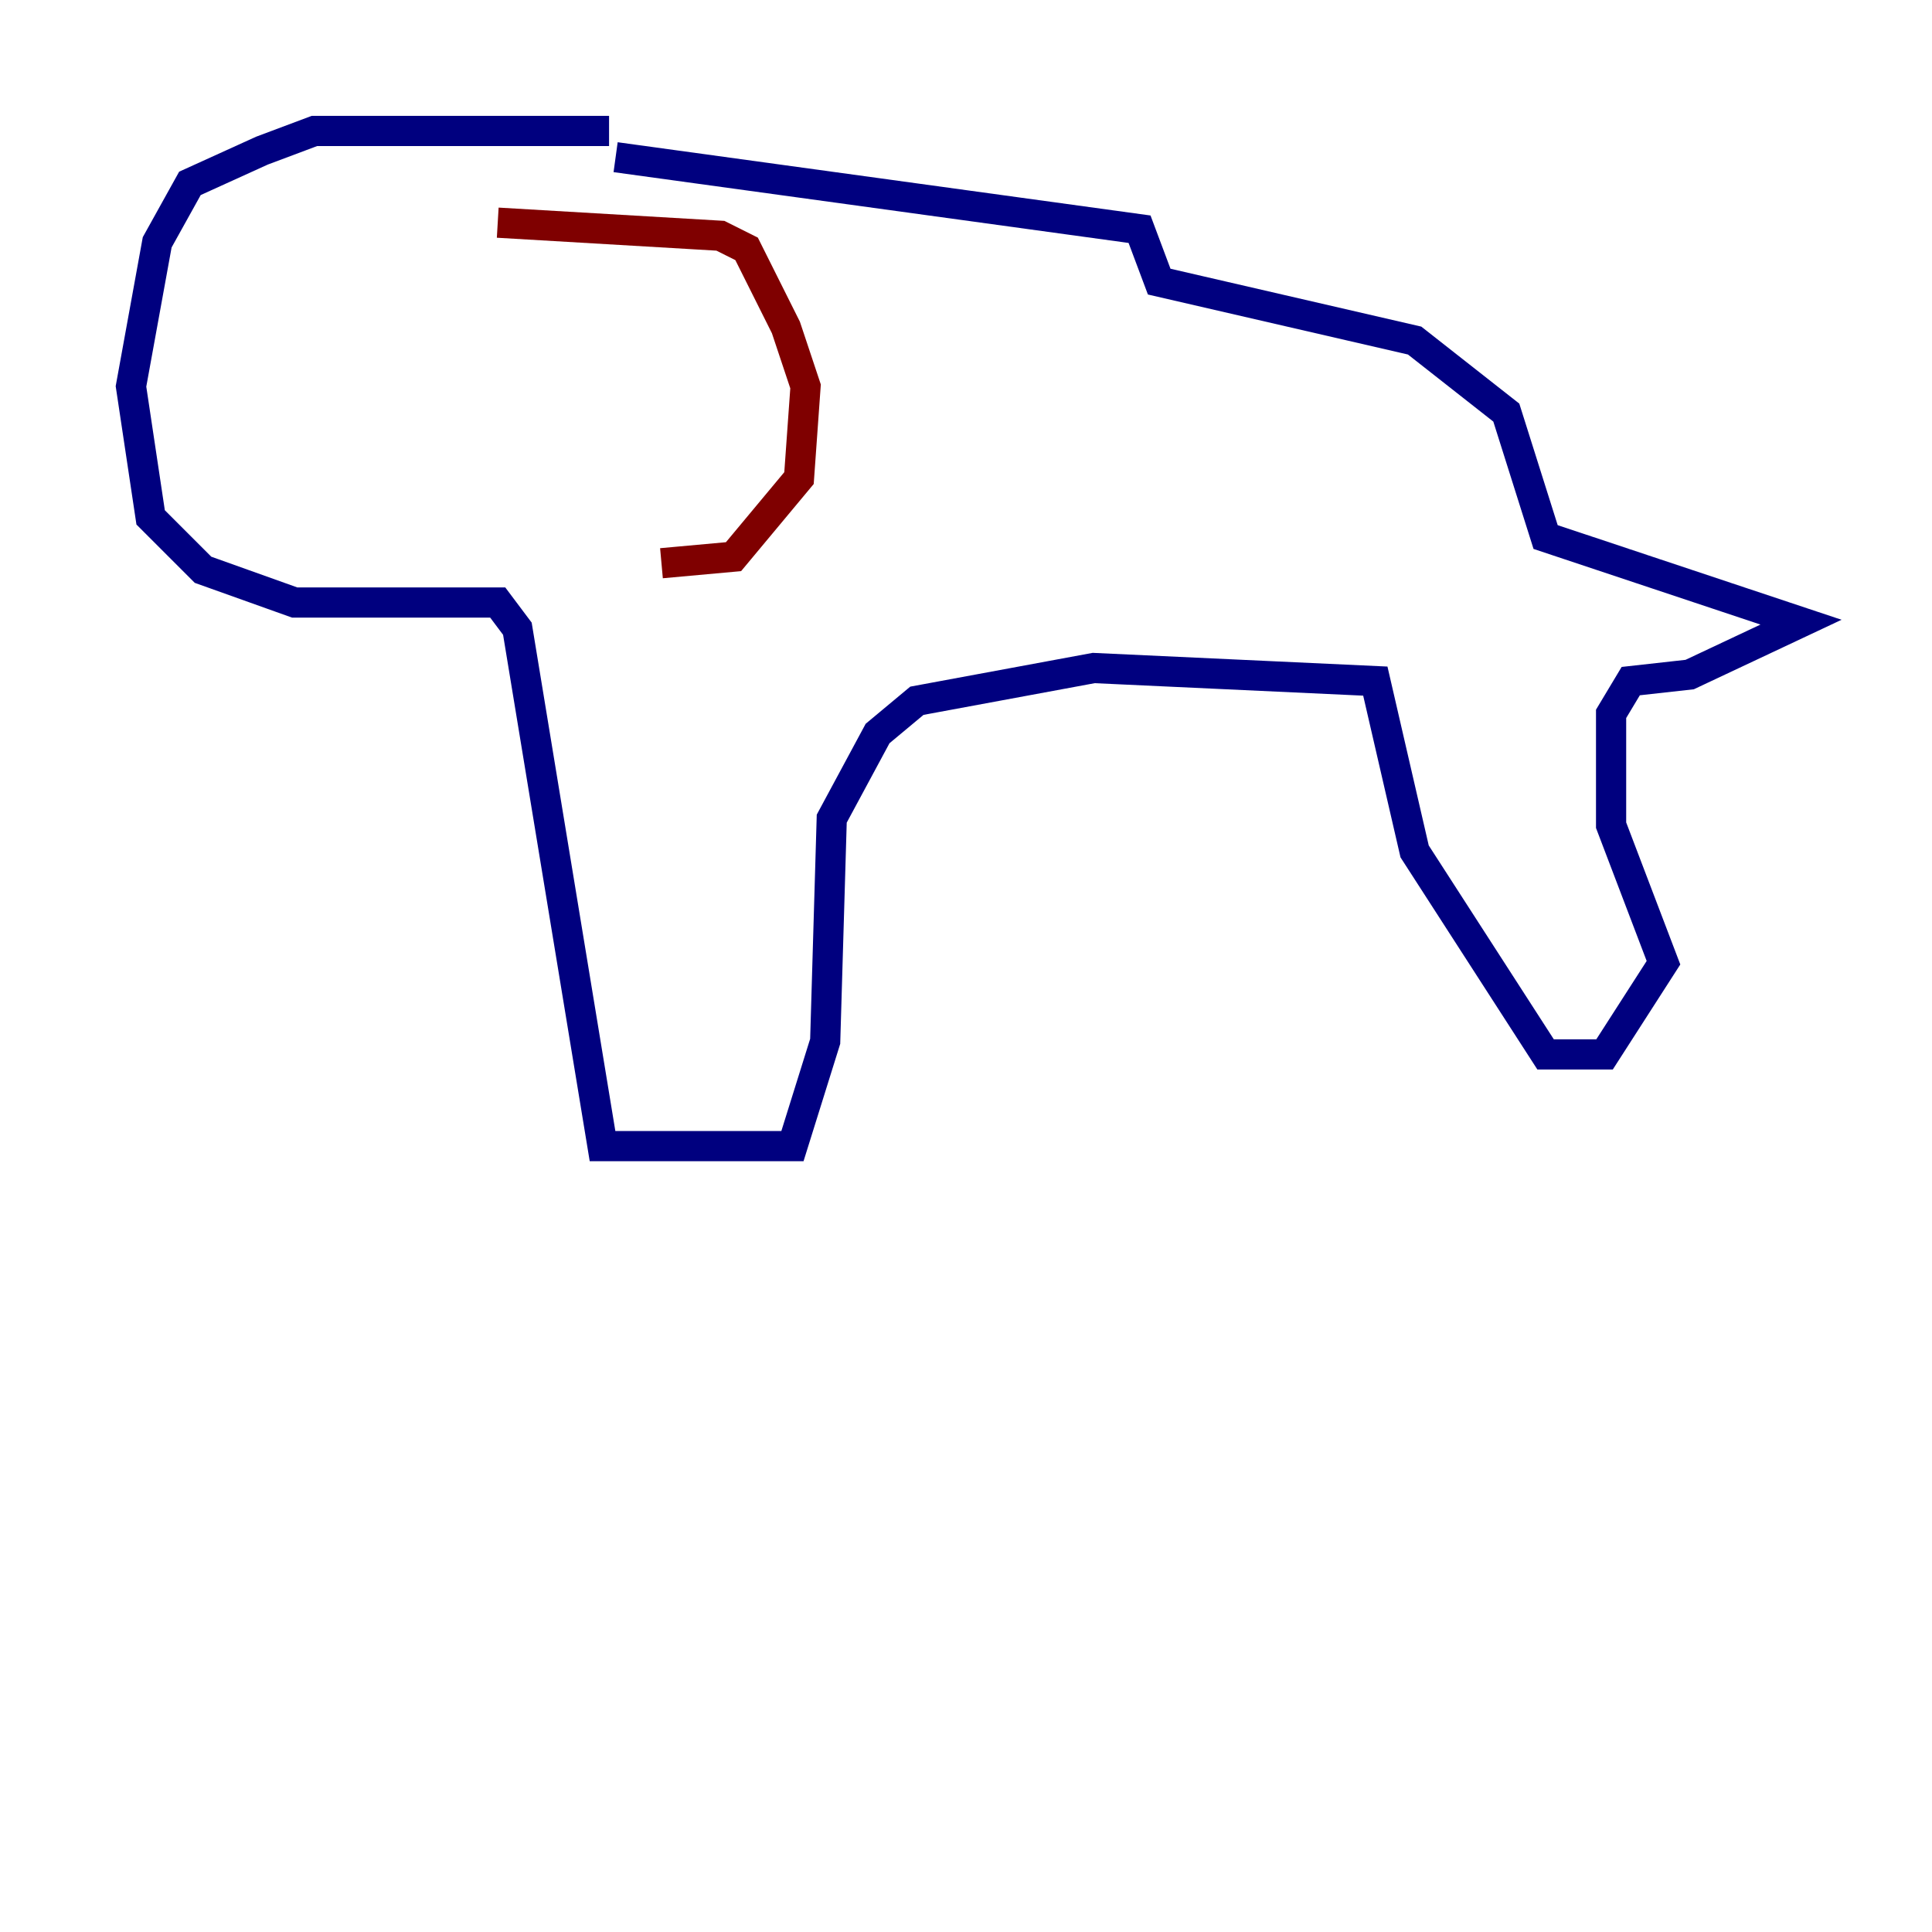 <?xml version="1.0" encoding="utf-8" ?>
<svg baseProfile="tiny" height="128" version="1.2" viewBox="0,0,128,128" width="128" xmlns="http://www.w3.org/2000/svg" xmlns:ev="http://www.w3.org/2001/xml-events" xmlns:xlink="http://www.w3.org/1999/xlink"><defs /><polyline fill="none" points="40.352,8.678 20.827,8.678 17.356,9.98 12.583,12.149 10.414,16.054 8.678,25.6 9.98,34.278 13.451,37.749 19.525,39.919 32.976,39.919 34.278,41.654 39.919,75.932 52.502,75.932 54.671,68.99 55.105,54.237 58.142,48.597 60.746,46.427 72.461,44.258 91.119,45.125 93.722,56.407 102.4,69.858 106.305,69.858 110.21,63.783 106.739,54.671 106.739,47.295 108.041,45.125 111.946,44.691 119.322,41.22 102.4,35.58 99.797,27.336 93.722,22.563 76.8,18.658 75.498,15.186 40.786,10.414" stroke="#00007f" stroke-width="2" /><polyline fill="none" points="32.976,14.752 47.729,15.62 49.464,16.488 52.068,21.695 53.37,25.6 52.936,31.675 48.597,36.881 43.824,37.315" stroke="#7f0000" stroke-width="2" /></svg>